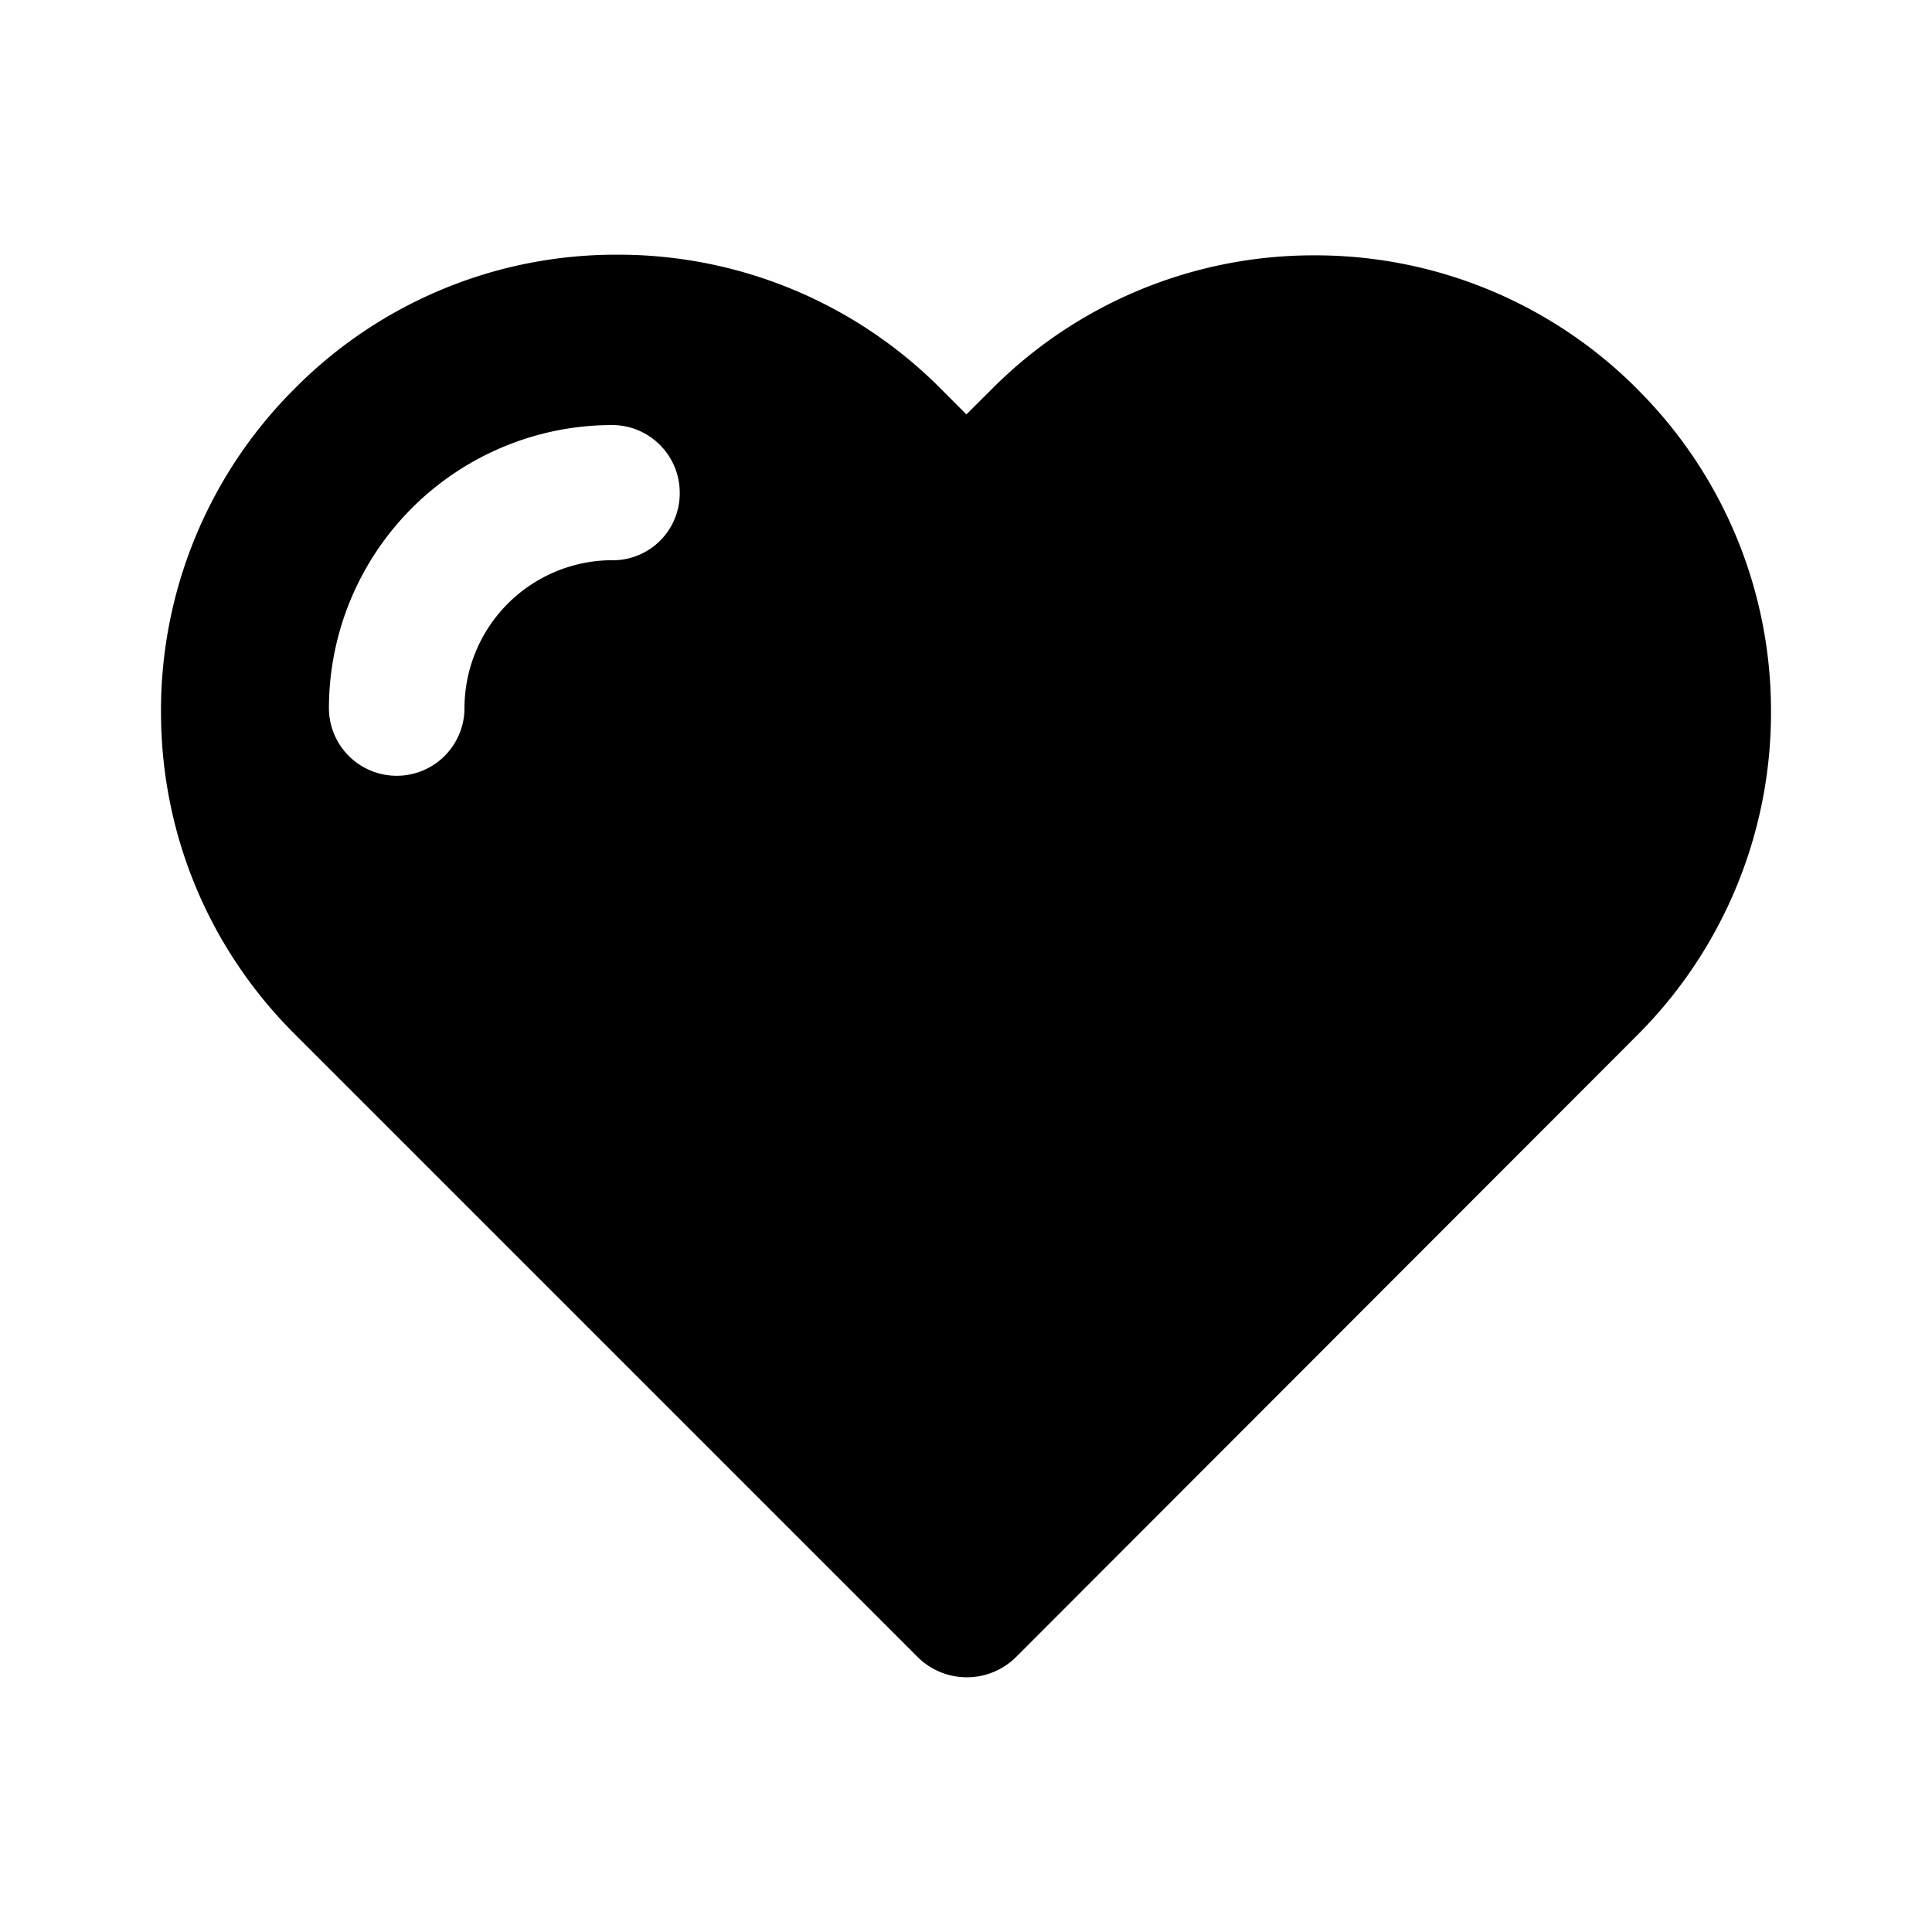<svg viewBox="0 0 24 24" xmlns="http://www.w3.org/2000/svg"><path d="M20.341 4.835a5.64 5.64 0 0 0-4.011-1.663 5.636 5.636 0 0 0-4.015 1.667l-.31.309-.316-.317a5.646 5.646 0 0 0-4.02-1.667 5.613 5.613 0 0 0-4.007 1.662A5.639 5.639 0 0 0 2 8.842c0 1.514.592 2.94 1.667 4.01l7.73 7.73a.868.868 0 0 0 1.227 0l7.709-7.717A5.66 5.66 0 0 0 22 8.85a5.635 5.635 0 0 0-1.66-4.015zM7.606 6.959A1.84 1.84 0 0 0 5.77 8.795a.841.841 0 1 1-1.684 0A3.521 3.521 0 0 1 7.602 5.28c.465 0 .842.377.842.842a.832.832 0 0 1-.838.838z"/></svg>